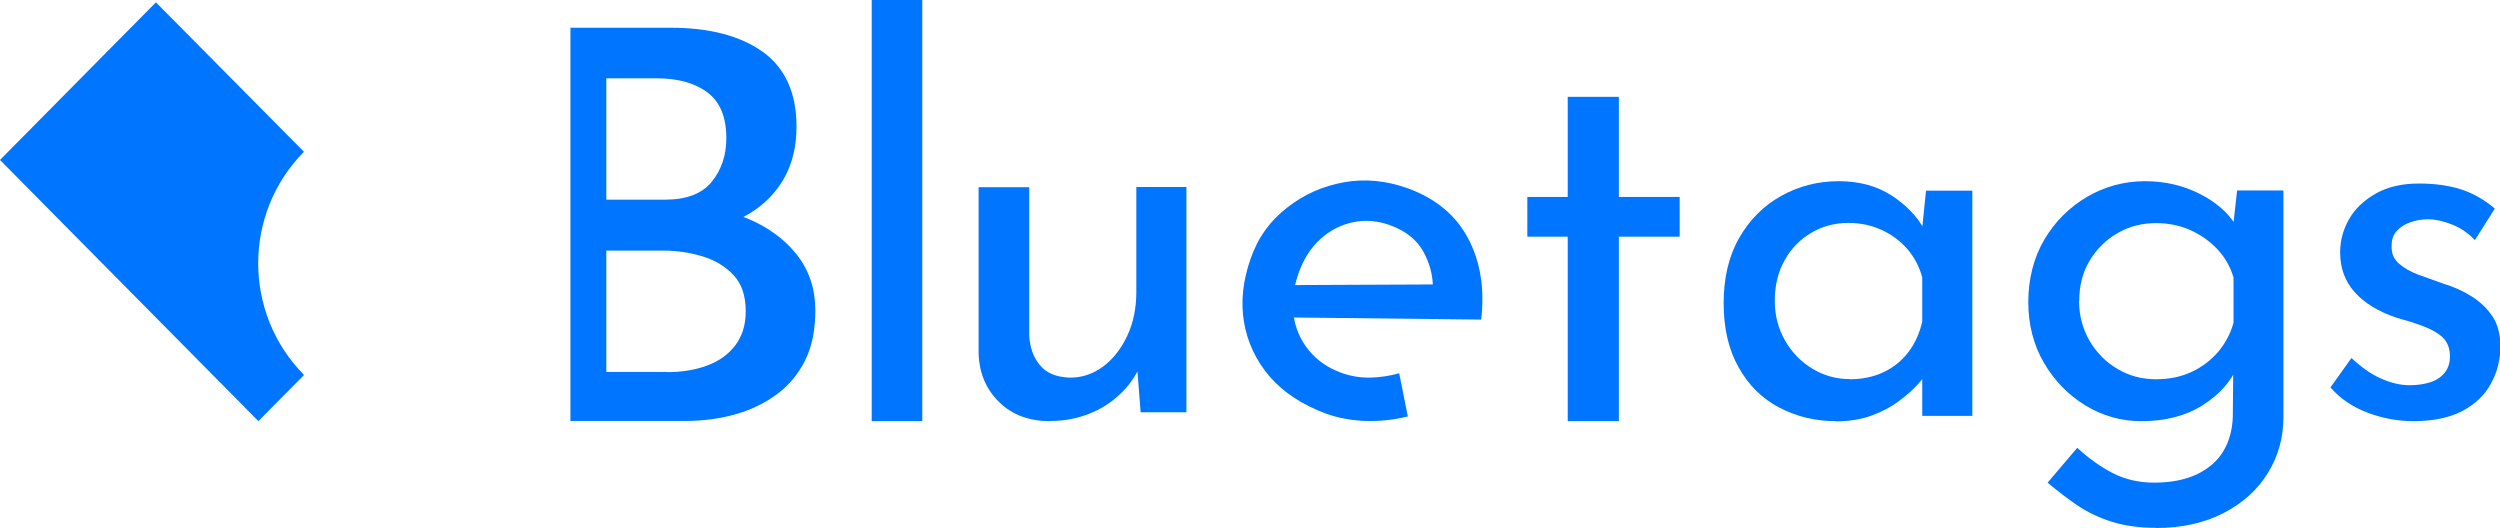 <svg width="90" height="19" viewBox="0 0 90 19" fill="none" xmlns="http://www.w3.org/2000/svg">
<g clip-path="url(#clip0_779_7157)">
<path d="M24.14 0.998C25.548 0.998 26.652 1.292 27.46 1.866C28.267 2.448 28.674 3.349 28.674 4.556C28.674 5.314 28.506 5.967 28.17 6.515C27.834 7.064 27.363 7.495 26.769 7.808C26.168 8.121 25.464 8.304 24.643 8.356L24.372 7.357C25.315 7.384 26.161 7.553 26.911 7.867C27.66 8.18 28.254 8.618 28.694 9.179C29.133 9.741 29.352 10.407 29.352 11.177C29.352 11.882 29.23 12.483 28.978 12.986C28.726 13.488 28.377 13.9 27.931 14.22C27.486 14.54 26.988 14.775 26.439 14.925C25.89 15.075 25.309 15.153 24.701 15.153H20.535V0.998H24.14ZM23.939 7.188C24.714 7.188 25.276 6.972 25.625 6.541C25.974 6.11 26.148 5.588 26.148 4.974C26.148 4.217 25.922 3.668 25.47 3.329C25.018 2.989 24.411 2.82 23.649 2.82H21.827V7.188H23.939ZM24.017 13.397C24.547 13.397 25.024 13.319 25.451 13.162C25.877 13.005 26.22 12.764 26.471 12.431C26.723 12.098 26.846 11.693 26.846 11.203C26.846 10.655 26.704 10.224 26.413 9.91C26.123 9.597 25.748 9.368 25.296 9.231C24.844 9.094 24.378 9.022 23.901 9.022H21.827V13.39H24.017V13.397Z" fill="#0075FF"/>
<path d="M31.381 0H33.202V15.161H31.381V0Z" fill="#0075FF"/>
<path d="M37.808 15.162C37.059 15.162 36.445 14.94 35.98 14.483C35.508 14.032 35.256 13.451 35.23 12.733V6.739H37.052V12.086C37.078 12.517 37.207 12.876 37.44 13.151C37.672 13.431 38.034 13.582 38.525 13.595C38.964 13.595 39.358 13.457 39.72 13.19C40.075 12.922 40.359 12.556 40.579 12.093C40.798 11.629 40.908 11.101 40.908 10.513V6.732H42.711V14.842H41.063L40.908 12.844L41.025 13.216C40.857 13.582 40.618 13.915 40.308 14.202C39.998 14.496 39.629 14.731 39.197 14.9C38.764 15.07 38.305 15.155 37.814 15.155L37.808 15.162Z" fill="#0075FF"/>
<path d="M47.742 14.893C46.883 14.573 46.205 14.129 45.707 13.555C45.216 12.98 44.906 12.321 44.783 11.589C44.661 10.858 44.745 10.101 45.023 9.311C45.3 8.521 45.727 7.953 46.334 7.476C46.941 6.999 47.619 6.699 48.381 6.562C49.144 6.425 49.919 6.503 50.694 6.784C51.689 7.15 52.412 7.75 52.851 8.579C53.291 9.409 53.452 10.382 53.323 11.505L46.301 11.426L46.263 10.264L52.025 10.238L51.585 10.368C51.585 9.911 51.469 9.467 51.236 9.05C51.004 8.632 50.61 8.318 50.067 8.116C49.609 7.946 49.157 7.907 48.717 7.998C48.278 8.09 47.891 8.286 47.542 8.599C47.193 8.912 46.928 9.324 46.747 9.84C46.566 10.355 46.502 10.852 46.566 11.335C46.631 11.818 46.818 12.242 47.115 12.608C47.413 12.974 47.806 13.248 48.297 13.424C48.627 13.542 48.963 13.6 49.318 13.594C49.673 13.587 50.022 13.535 50.371 13.437L50.681 14.991C50.209 15.109 49.712 15.168 49.189 15.154C48.666 15.141 48.175 15.05 47.729 14.887L47.742 14.893Z" fill="#0075FF"/>
<path d="M56.438 3.486H58.279V7.09H60.468V8.52H58.279V15.161H56.438V8.52H54.984V7.09H56.438V3.486Z" fill="#0075FF"/>
<path d="M66.101 15.162C65.352 15.162 64.673 14.998 64.053 14.672C63.433 14.345 62.949 13.869 62.593 13.229C62.232 12.596 62.051 11.819 62.051 10.911C62.051 10.004 62.238 9.213 62.613 8.561C62.987 7.908 63.491 7.405 64.124 7.052C64.757 6.7 65.448 6.523 66.198 6.523C66.947 6.523 67.58 6.7 68.11 7.046C68.633 7.392 69.027 7.797 69.279 8.273L69.163 8.567L69.337 6.863H71.004V14.972H69.201V12.857L69.415 13.327C69.35 13.457 69.227 13.627 69.046 13.83C68.865 14.032 68.633 14.234 68.355 14.443C68.078 14.652 67.754 14.822 67.38 14.959C67.005 15.096 66.579 15.168 66.101 15.168V15.162ZM66.585 13.653C67.037 13.653 67.445 13.569 67.806 13.399C68.168 13.229 68.465 12.987 68.704 12.674C68.943 12.361 69.105 11.995 69.201 11.577V9.99C69.098 9.599 68.917 9.259 68.659 8.959C68.4 8.665 68.09 8.437 67.729 8.273C67.367 8.11 66.973 8.025 66.547 8.025C66.056 8.025 65.61 8.143 65.21 8.378C64.809 8.613 64.486 8.939 64.254 9.357C64.014 9.775 63.892 10.265 63.892 10.826C63.892 11.348 64.014 11.825 64.26 12.256C64.505 12.687 64.835 13.027 65.248 13.275C65.662 13.523 66.107 13.647 66.585 13.647V13.653Z" fill="#0075FF"/>
<path d="M77.617 19.001C77.022 19.001 76.493 18.929 76.034 18.785C75.576 18.642 75.162 18.446 74.794 18.198C74.426 17.95 74.07 17.675 73.715 17.375L74.781 16.121C75.207 16.513 75.64 16.82 76.079 17.042C76.519 17.264 77.01 17.375 77.552 17.375C78.159 17.375 78.67 17.27 79.09 17.075C79.509 16.872 79.826 16.598 80.039 16.245C80.252 15.893 80.362 15.482 80.381 15.011L80.401 12.818L80.556 13.17C80.323 13.732 79.903 14.202 79.296 14.587C78.689 14.972 77.953 15.162 77.087 15.162C76.364 15.162 75.692 14.972 75.072 14.594C74.452 14.215 73.954 13.699 73.58 13.059C73.205 12.413 73.018 11.681 73.018 10.872C73.018 10.062 73.211 9.272 73.599 8.619C73.987 7.966 74.503 7.457 75.136 7.085C75.776 6.713 76.473 6.523 77.223 6.523C77.933 6.523 78.579 6.674 79.167 6.967C79.755 7.261 80.188 7.633 80.478 8.09L80.362 8.423L80.536 6.856H82.203V15.024C82.203 15.756 82.016 16.422 81.647 17.022C81.279 17.623 80.75 18.106 80.058 18.465C79.367 18.825 78.553 19.007 77.61 19.007L77.617 19.001ZM74.846 10.833C74.846 11.355 74.975 11.832 75.22 12.263C75.472 12.694 75.808 13.033 76.228 13.281C76.648 13.529 77.106 13.653 77.61 13.653C78.114 13.653 78.521 13.562 78.902 13.386C79.283 13.209 79.6 12.961 79.865 12.654C80.123 12.341 80.304 11.995 80.407 11.616V9.99C80.291 9.599 80.097 9.259 79.826 8.972C79.555 8.685 79.232 8.456 78.857 8.286C78.482 8.117 78.069 8.032 77.617 8.032C77.113 8.032 76.648 8.149 76.234 8.391C75.814 8.632 75.479 8.965 75.227 9.383C74.975 9.801 74.852 10.284 74.852 10.833H74.846Z" fill="#0075FF"/>
<path d="M86.881 15.161C86.312 15.161 85.757 15.056 85.227 14.854C84.691 14.651 84.245 14.351 83.897 13.946L84.652 12.889C85.001 13.215 85.35 13.463 85.699 13.62C86.047 13.777 86.396 13.868 86.745 13.868C87.004 13.868 87.243 13.835 87.462 13.77C87.682 13.705 87.856 13.594 87.992 13.437C88.127 13.28 88.198 13.078 88.198 12.83C88.198 12.529 88.102 12.301 87.921 12.131C87.733 11.968 87.494 11.837 87.21 11.733C86.926 11.628 86.616 11.53 86.28 11.439C85.621 11.217 85.117 10.91 84.769 10.518C84.42 10.127 84.245 9.65 84.245 9.089C84.245 8.658 84.355 8.259 84.568 7.887C84.781 7.515 85.104 7.208 85.531 6.967C85.957 6.725 86.474 6.607 87.081 6.607C87.636 6.607 88.134 6.673 88.573 6.81C89.012 6.947 89.426 7.182 89.813 7.508L89.096 8.645C88.864 8.396 88.586 8.207 88.276 8.083C87.96 7.959 87.669 7.894 87.417 7.894C87.184 7.894 86.965 7.933 86.764 8.005C86.564 8.076 86.403 8.181 86.28 8.318C86.157 8.455 86.099 8.631 86.099 8.834C86.086 9.108 86.17 9.324 86.358 9.487C86.545 9.65 86.784 9.787 87.068 9.892C87.352 9.996 87.643 10.101 87.94 10.205C88.328 10.322 88.677 10.479 88.987 10.675C89.297 10.871 89.542 11.113 89.736 11.4C89.923 11.687 90.014 12.046 90.014 12.477C90.014 12.96 89.897 13.404 89.671 13.816C89.445 14.227 89.103 14.553 88.644 14.795C88.186 15.037 87.598 15.161 86.894 15.161H86.881Z" fill="#0075FF"/>
<path d="M10.942 13.495C8.746 11.275 8.746 7.684 10.942 5.464L5.613 0.084L0 5.758L9.302 15.16L10.942 13.502V13.495Z" fill="#0075FF"/>
</g>
<defs>
<clipPath id="clip0_779_7157">
<rect width="90" height="19" fill="white"/>
</clipPath>
</defs>
</svg>
